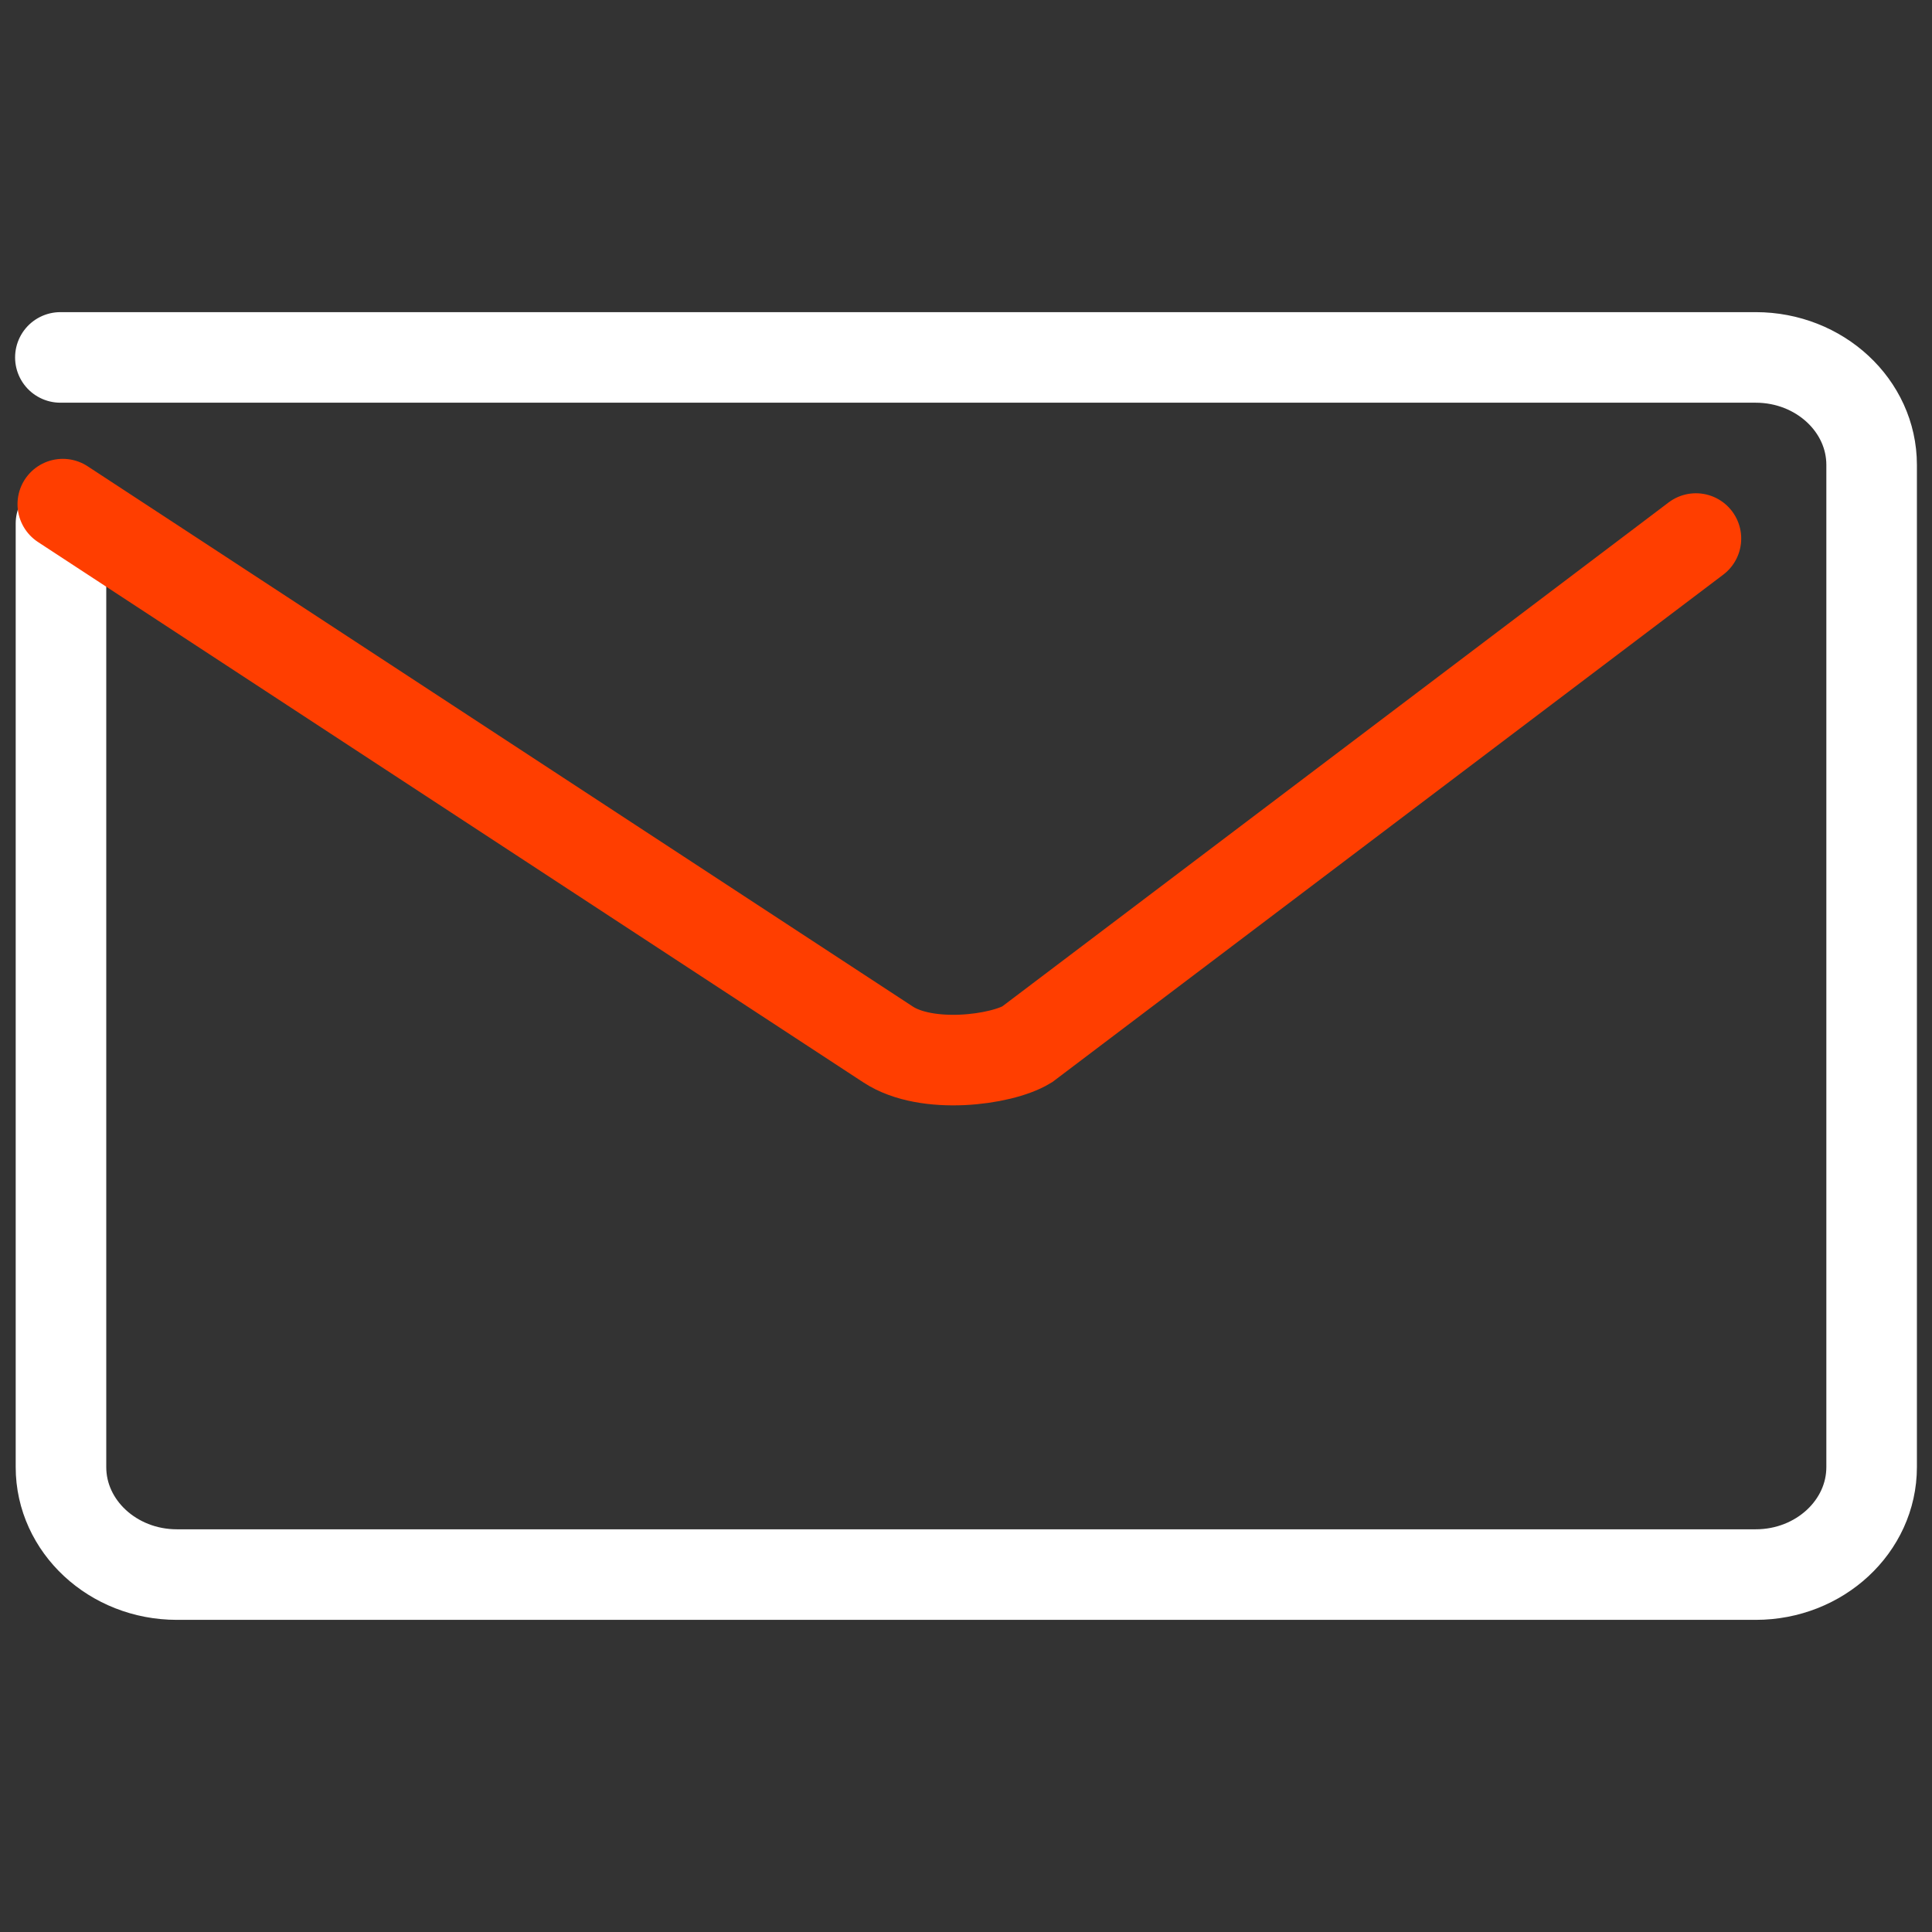 <?xml version="1.0" encoding="UTF-8"?><svg id="a" xmlns="http://www.w3.org/2000/svg" width="32" height="32" viewBox="0 0 32 32"><rect x="0" y="0" width="32" height="32" fill="#333333" stroke="none"/><path d="M1,5.92h28.08c1.06,0,1.92.8,1.92,1.78v16.6c0,.98-.86,1.78-1.92,1.78H2.93c-1.06,0-1.92-.8-1.92-1.78v-15.63" style="fill:none; stroke:#fff; stroke-linecap:round; stroke-linejoin:round; stroke-width:1.5px;"/><path d="M1.04,8.35l13.67,8.95c.64.42,1.87.26,2.3,0l11.08-8.38" style="fill:none; stroke:#ff3e00; stroke-linecap:round; stroke-miterlimit:10; stroke-width:1.5px;"/></svg>